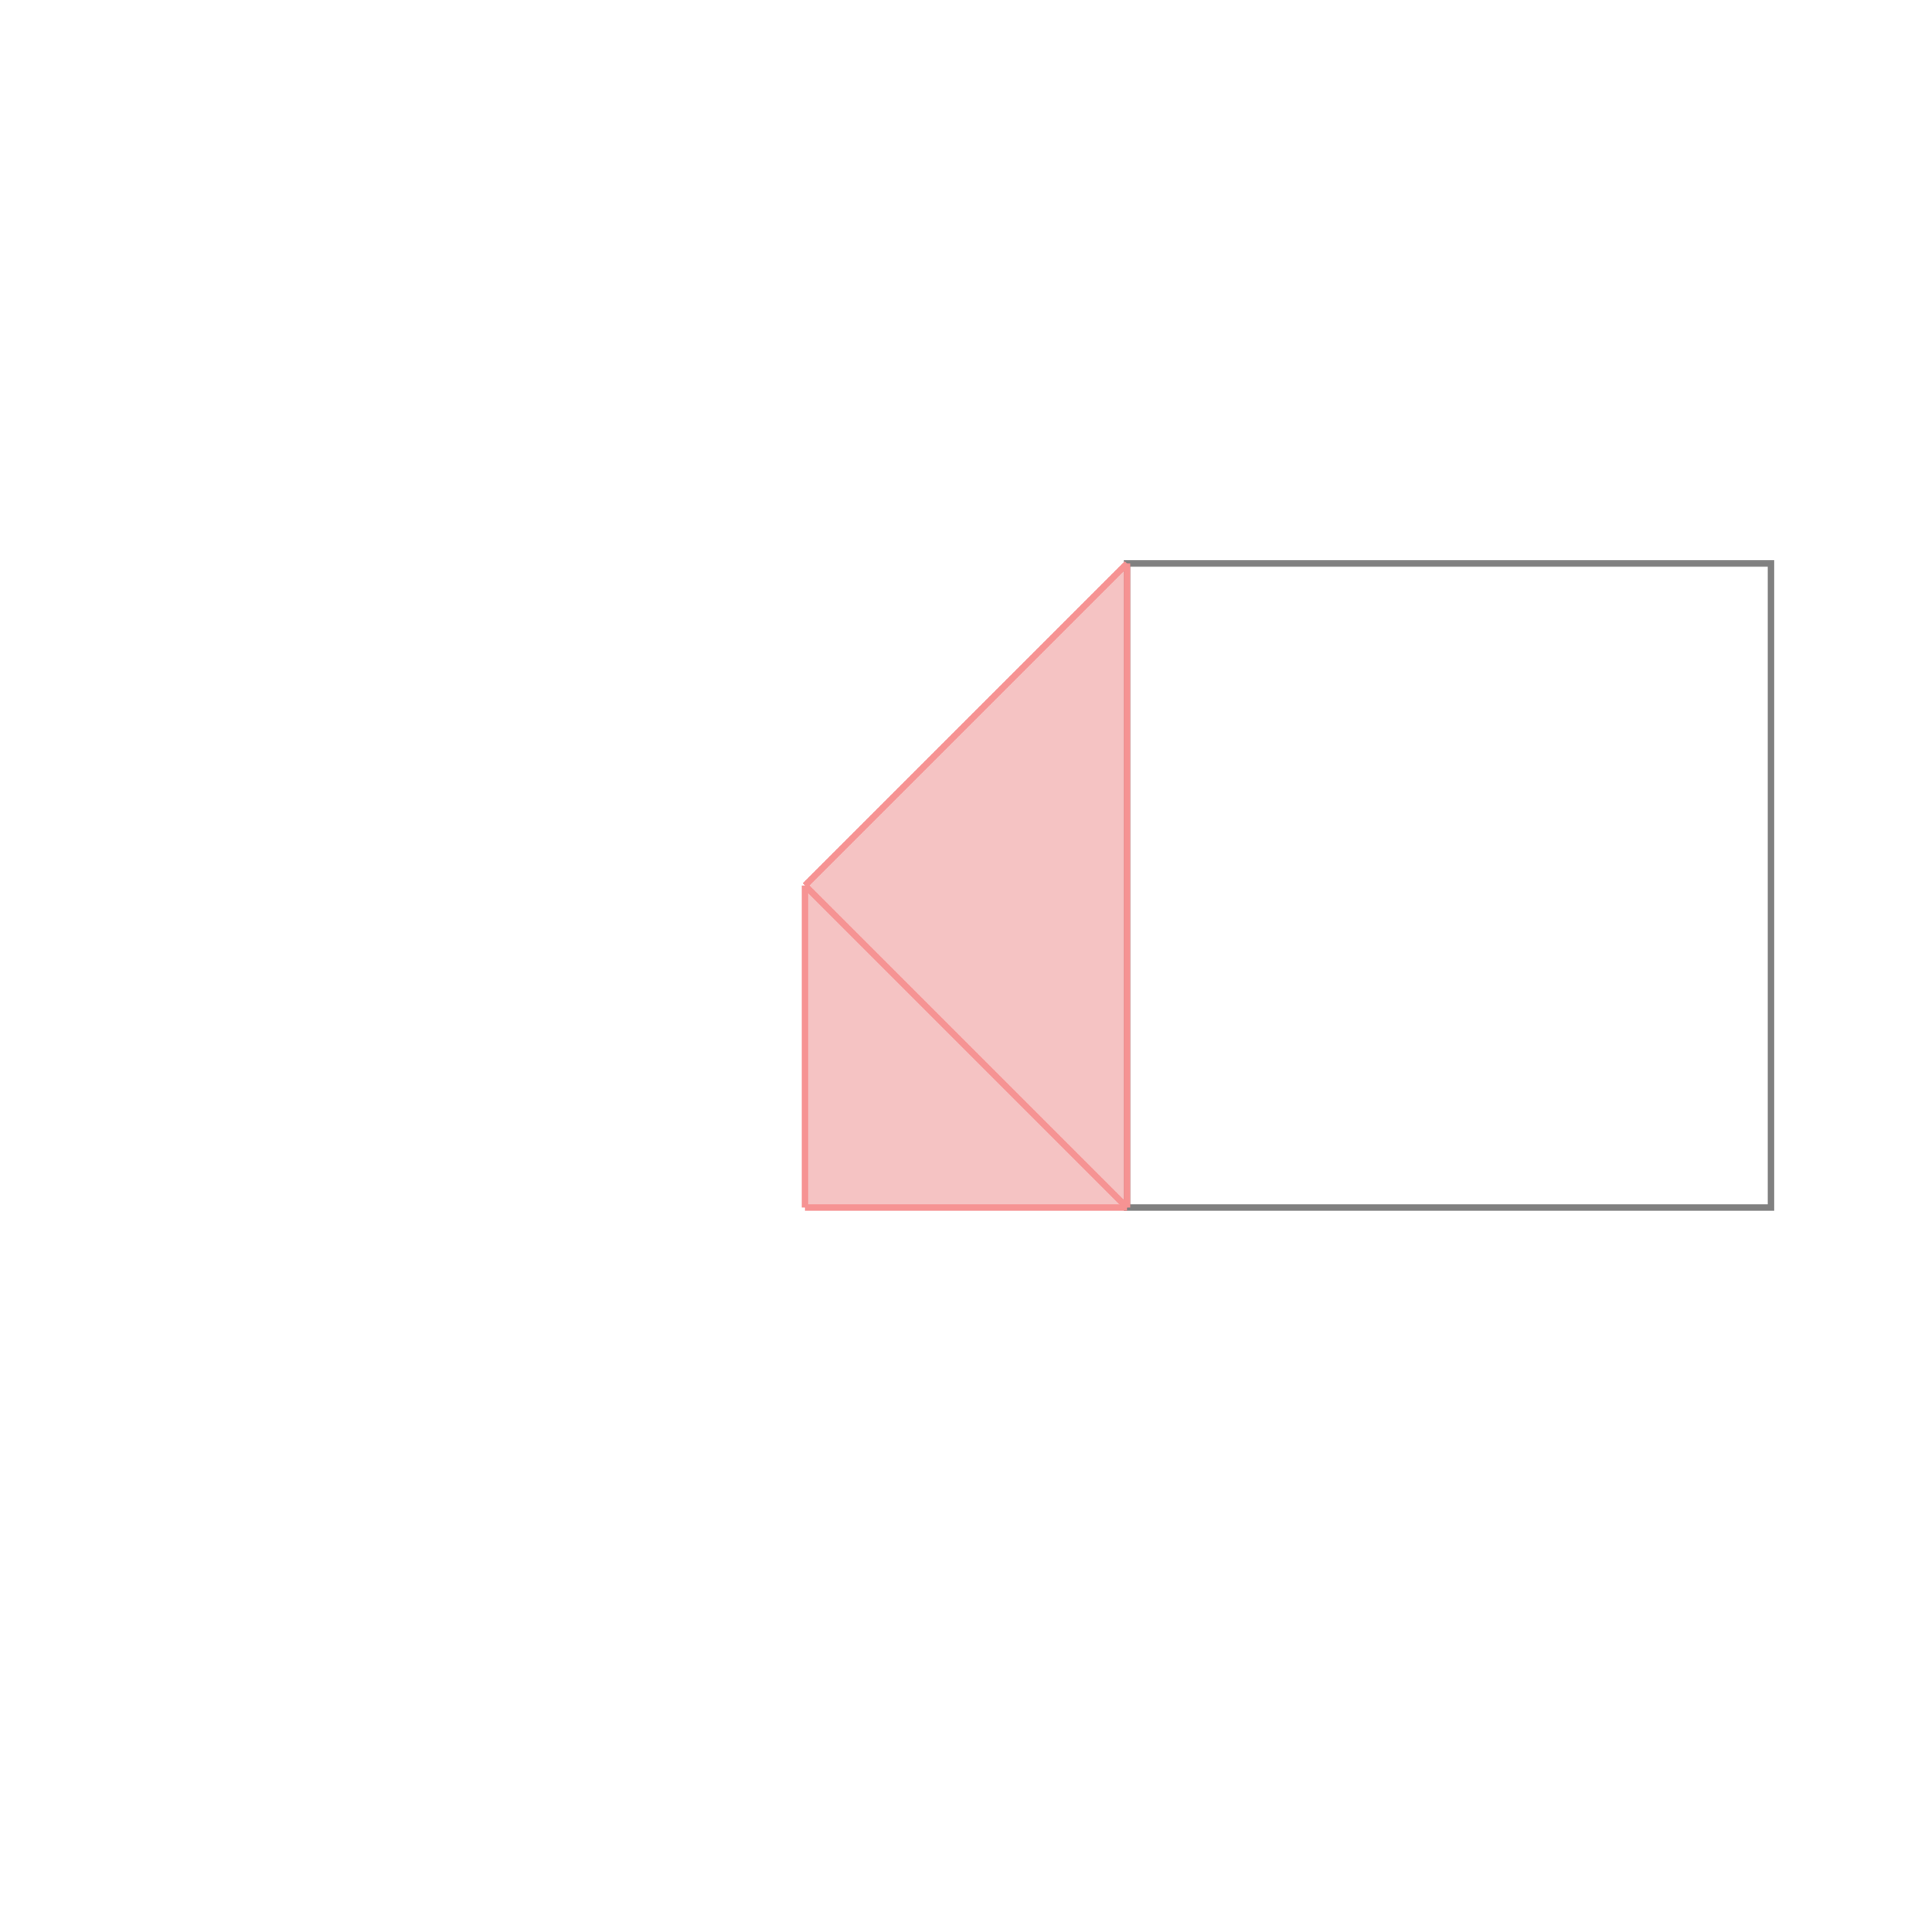 <svg xmlns="http://www.w3.org/2000/svg" viewBox="-1.5 -1.5 3 3">
<g transform="scale(1, -1)">
<path d="M-0.25 -0.375 L0.25 -0.375 L0.25 0.625 L-0.25 0.125 z " fill="rgb(245,195,195)" />
<path d="M0.25 -0.375 L1.25 -0.375 L1.25 0.625 L0.25 0.625  z" fill="none" stroke="rgb(128,128,128)" stroke-width="0.01" />
<line x1="-0.25" y1="-0.375" x2="-0.25" y2="0.125" style="stroke:rgb(246,147,147);stroke-width:0.01" />
<line x1="-0.25" y1="-0.375" x2="0.25" y2="-0.375" style="stroke:rgb(246,147,147);stroke-width:0.01" />
<line x1="0.25" y1="-0.375" x2="0.25" y2="0.625" style="stroke:rgb(246,147,147);stroke-width:0.01" />
<line x1="0.25" y1="-0.375" x2="-0.25" y2="0.125" style="stroke:rgb(246,147,147);stroke-width:0.01" />
<line x1="-0.25" y1="0.125" x2="0.25" y2="0.625" style="stroke:rgb(246,147,147);stroke-width:0.01" />
</g>
</svg>
